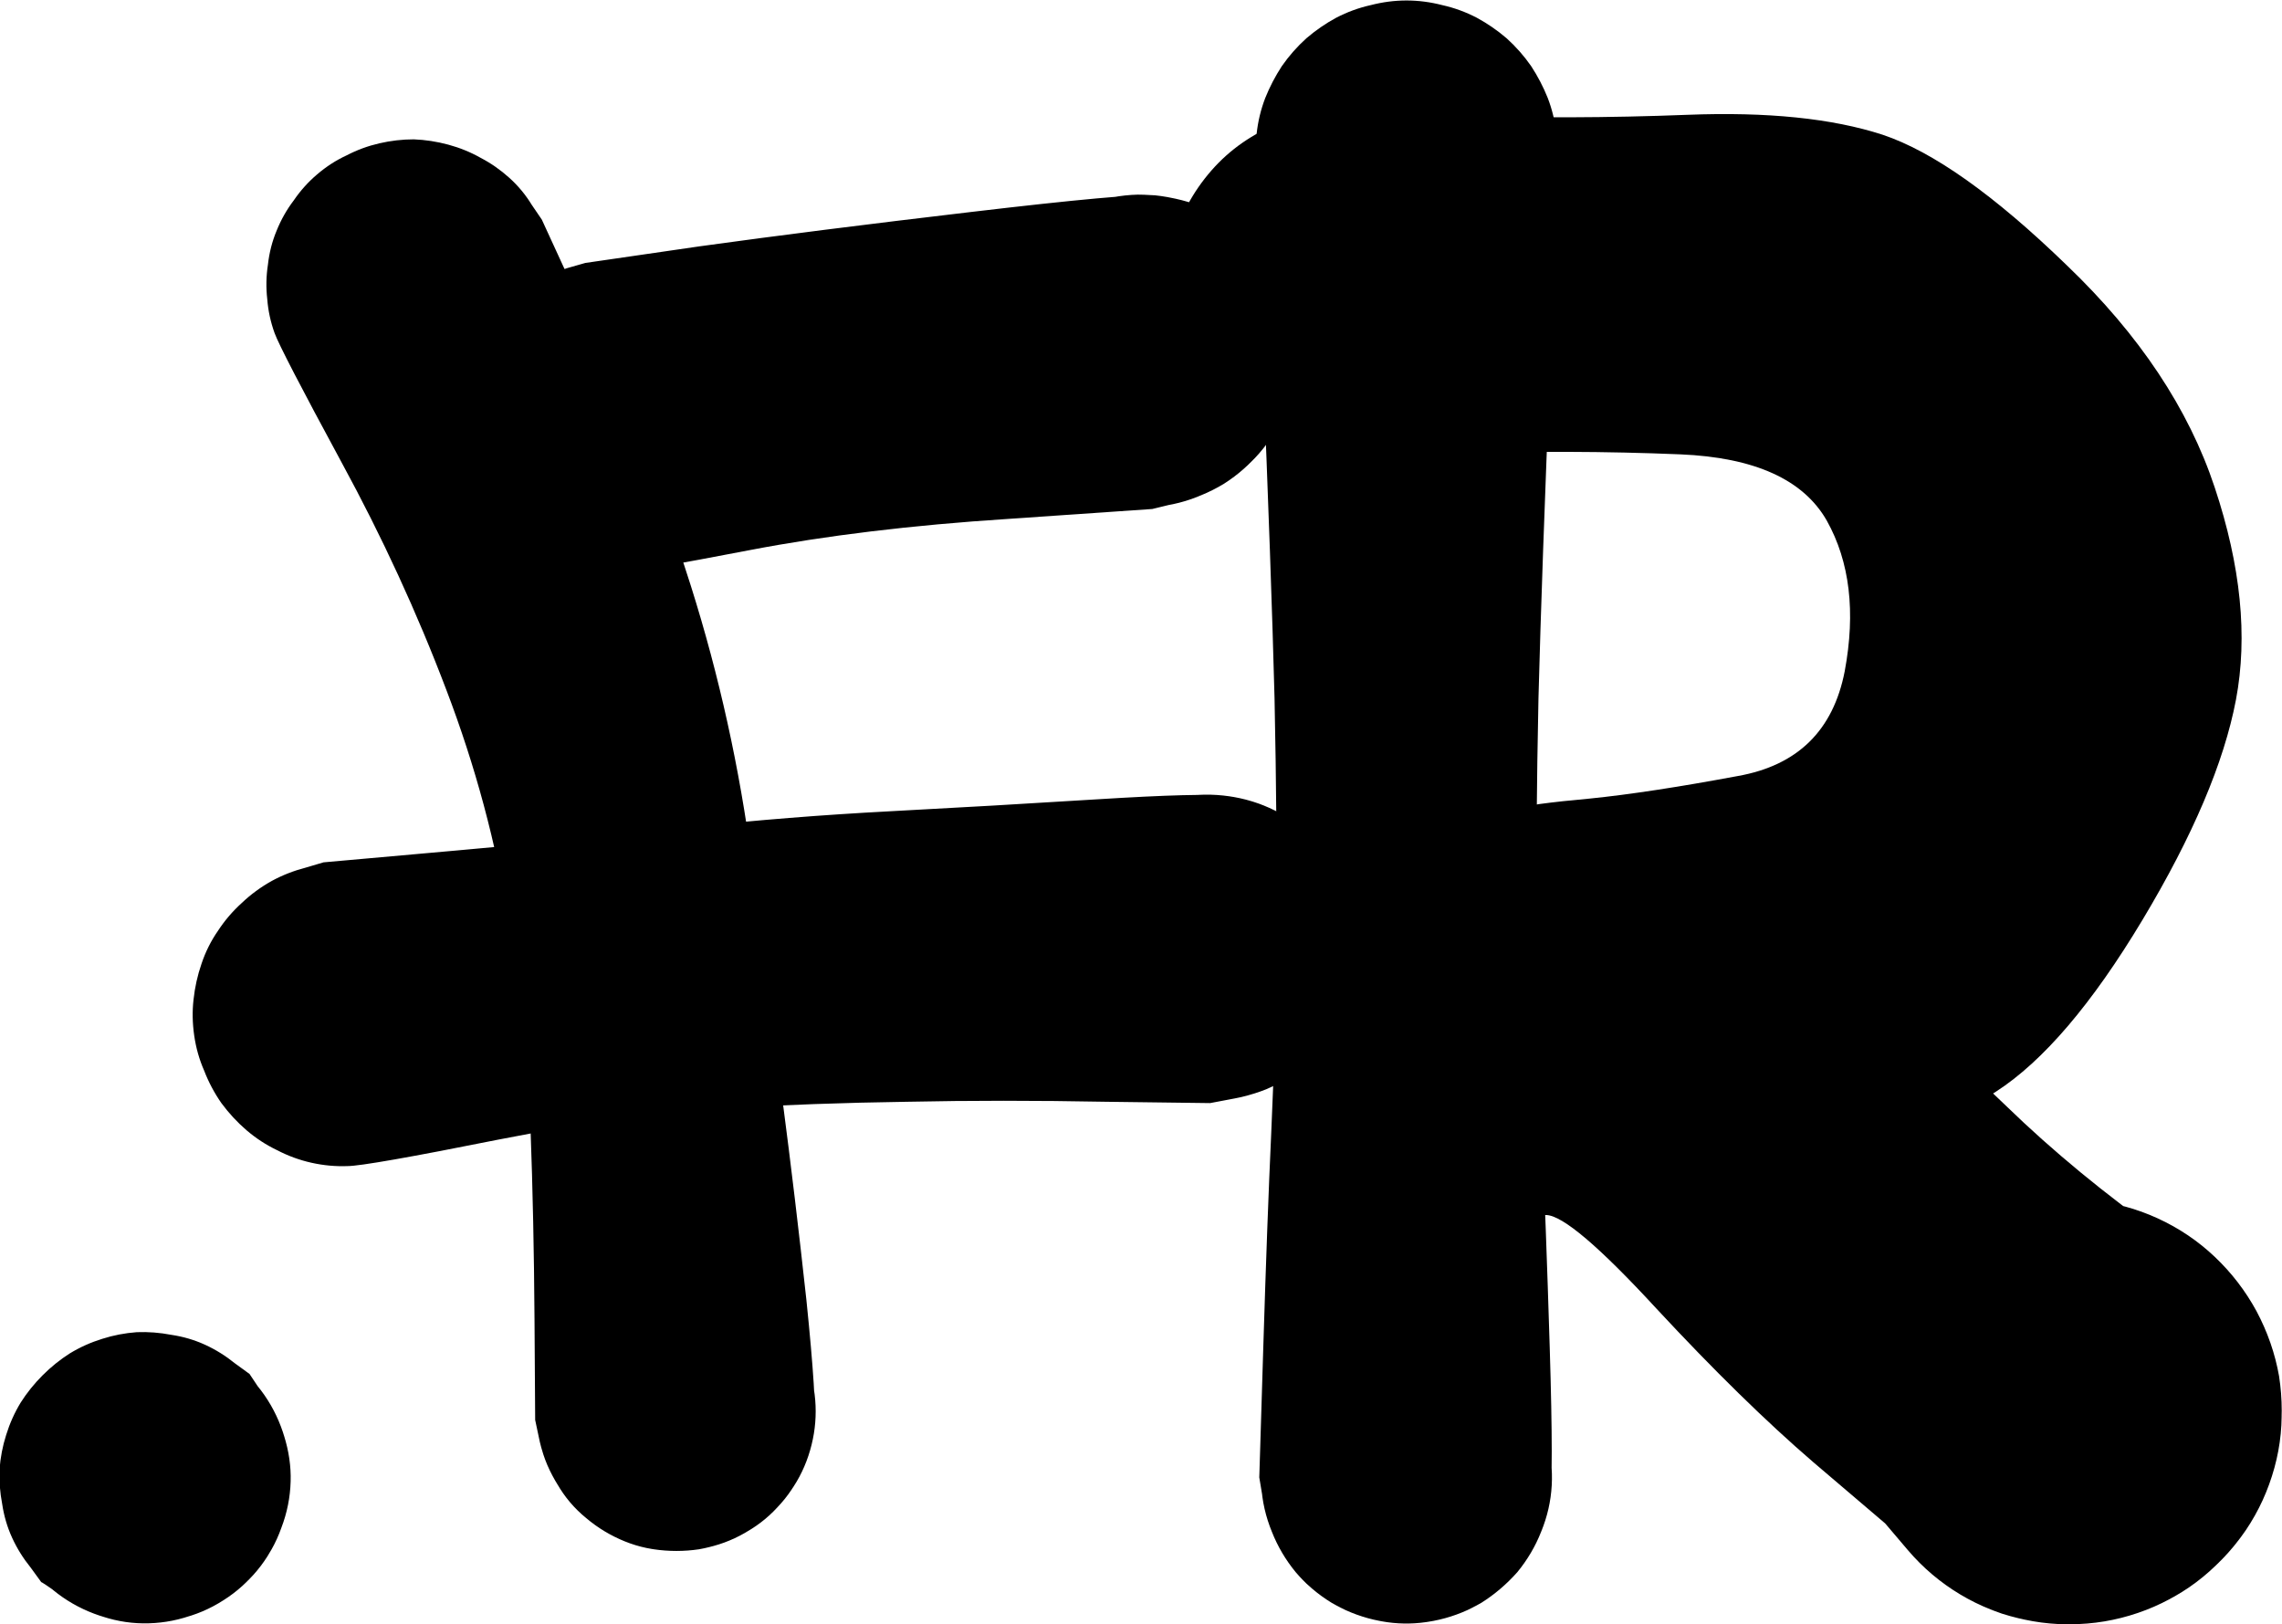 <?xml version="1.0" encoding="UTF-8"?>
<!-- Created with Inkscape (http://www.inkscape.org/) -->
<svg width="18.204mm" height="12.955mm" version="1.1" viewBox="0 0 18.204 12.955" xmlns="http://www.w3.org/2000/svg">
 <g transform="translate(-186.56 -255.02)">
  <g transform="matrix(.529 0 0 .529 189.84 257.29)">
   <path d="m1.97-0.98t0.8 1.74q0.81 1.76 1.45 3.79t0.92 4.17q0.28 2.13 0.46 3.58 0.19 1.45 0.36 3.01 0.16 1.56 0.12 1.91-0.03 0.34-0.18 0.65-0.14 0.32-0.38 0.57-0.23 0.25-0.54 0.41-0.3 0.16-0.64 0.22-0.34 0.05-0.68 0-0.34-0.06-0.64-0.22-0.31-0.16-0.55-0.41-0.23-0.25-0.38-0.56t-0.18-0.65q-0.04-0.35 0.03-0.68 0.07-0.34 0.25-0.63 0.18-0.3 0.44-0.52 0.26-0.23 0.58-0.36 0.32-0.12 0.67-0.14 0.34-0.02 0.67 0.07t0.62 0.28q0.29 0.2 0.5 0.47 0.2 0.27 0.32 0.6 0.11 0.33 0.11 0.67t-0.11 0.67-0.32 0.6q-0.21 0.28-0.49 0.47-0.29 0.2-0.62 0.29t-0.67 0.07q-0.35-0.01-0.67-0.14t-0.58-0.35q-0.27-0.22-0.44-0.52-0.18-0.29-0.26-0.63-0.07-0.33-0.07-0.33t-0.01-1.52q-0.01-1.51-0.06-2.87t-0.33-3.12q-0.28-1.77-0.94-3.5-0.66-1.74-1.58-3.43-0.92-1.7-1.01-1.95t-0.11-0.51q-0.03-0.26 0.01-0.52 0.03-0.27 0.13-0.51 0.1-0.25 0.26-0.46 0.15-0.22 0.35-0.39 0.21-0.18 0.45-0.29 0.23-0.12 0.49-0.18t0.52-0.06q0.26 0.01 0.52 0.08t0.49 0.2q0.23 0.12 0.43 0.3t0.34 0.41q0.15 0.22 0.15 0.22z"/>
  </g>
  <g transform="matrix(.529 0 0 .529 191.43 258.35)">
   <path d="m-0.38-2.33t1.72-0.25q1.73-0.24 4.11-0.52 2.37-0.28 2.76-0.25 0.38 0.04 0.74 0.19 0.35 0.16 0.64 0.42 0.28 0.26 0.47 0.6t0.26 0.72 0.01 0.77q-0.05 0.38-0.23 0.71-0.17 0.35-0.45 0.62t-0.63 0.44q-0.34 0.17-0.73 0.22-0.38 0.05-0.76-0.03t-0.72-0.27q-0.33-0.19-0.59-0.48-0.25-0.3-0.4-0.64-0.15-0.36-0.18-0.75-0.03-0.38 0.07-0.76 0.1-0.37 0.31-0.7 0.21-0.32 0.51-0.56 0.31-0.24 0.67-0.37 0.37-0.13 0.75-0.14 0.39 0 0.76 0.11 0.37 0.12 0.68 0.35t0.54 0.55q0.22 0.31 0.33 0.68t0.1 0.76q-0.02 0.39-0.16 0.75-0.13 0.35-0.38 0.65-0.24 0.3-0.57 0.51-0.33 0.2-0.71 0.29-0.37 0.09-0.37 0.09t-2.18 0.15q-2.17 0.14-3.89 0.47t-2 0.35q-0.28 0.01-0.56-0.05-0.28-0.05-0.54-0.17-0.25-0.13-0.48-0.3-0.22-0.18-0.39-0.41t-0.29-0.49q-0.11-0.27-0.16-0.55-0.04-0.28-0.02-0.56t0.11-0.55 0.24-0.52q0.15-0.24 0.36-0.44 0.2-0.2 0.45-0.34t0.52-0.22q0.28-0.08 0.28-0.08z"/>
  </g>
  <g transform="matrix(.529 0 0 .529 189.31 263.11)">
   <path d="m-0.32-2.29t2.02-0.18 3.51-0.35q1.49-0.16 3.01-0.24t3.12-0.18 1.97-0.05q0.38 0.05 0.72 0.22t0.61 0.44 0.43 0.61q0.17 0.34 0.22 0.72t-0.02 0.75-0.26 0.69q-0.19 0.33-0.47 0.58-0.29 0.26-0.64 0.41-0.35 0.14-0.72 0.17-0.38 0.03-0.75-0.06t-0.69-0.3q-0.32-0.2-0.55-0.5-0.24-0.3-0.37-0.64-0.13-0.36-0.14-0.74t0.1-0.74q0.12-0.36 0.34-0.67t0.53-0.53 0.67-0.33q0.37-0.11 0.74-0.1 0.38 0.01 0.74 0.14 0.36 0.14 0.65 0.37 0.3 0.24 0.5 0.56t0.29 0.69 0.06 0.75-0.18 0.73q-0.15 0.34-0.41 0.62-0.25 0.28-0.58 0.46-0.33 0.19-0.71 0.26-0.37 0.07-0.37 0.07t-1.57-0.02q-1.58-0.03-3 0-1.41 0.02-2.79 0.1-1.37 0.08-3.37 0.47-2 0.4-2.28 0.4-0.27 0.01-0.54-0.05t-0.52-0.19q-0.25-0.12-0.46-0.3t-0.38-0.41q-0.16-0.23-0.26-0.49-0.11-0.25-0.15-0.53t-0.01-0.54q0.03-0.28 0.12-0.54 0.09-0.27 0.25-0.5 0.15-0.23 0.36-0.42 0.2-0.19 0.45-0.33 0.24-0.13 0.51-0.2 0.27-0.08 0.27-0.08z"/>
  </g>
  <g transform="matrix(.529 0 0 .529 197.78 256.23)">
   <path d="m2.3 0t-0.13 3.16-0.18 5.08q-0.04 1.92-0.03 3.6 0.02 1.67 0.08 2.96t0.12 3.24q0.06 1.96 0 2.31-0.06 0.36-0.23 0.67-0.16 0.32-0.43 0.57-0.26 0.25-0.58 0.4-0.33 0.15-0.69 0.19-0.35 0.04-0.7-0.04t-0.66-0.26q-0.31-0.19-0.54-0.46-0.23-0.28-0.36-0.61-0.14-0.34-0.16-0.7t0.08-0.7q0.1-0.35 0.3-0.65t0.49-0.51q0.28-0.22 0.62-0.34 0.35-0.11 0.7-0.11 0.36 0 0.7 0.11 0.34 0.12 0.62 0.34 0.29 0.22 0.49 0.51 0.2 0.3 0.3 0.65 0.1 0.34 0.08 0.7t-0.16 0.7q-0.13 0.33-0.36 0.61-0.24 0.27-0.54 0.46-0.31 0.18-0.66 0.26-0.36 0.08-0.7 0.04-0.36-0.04-0.69-0.19-0.32-0.15-0.59-0.4-0.26-0.25-0.42-0.57-0.17-0.32-0.23-0.67-0.06-0.36-0.06-0.36 0 0.01 0.06-1.95 0.06-1.95 0.12-3.24t0.08-2.96q0.01-1.68-0.03-3.6-0.05-1.92-0.18-5.08t-0.09-3.43q0.03-0.28 0.13-0.54 0.1-0.25 0.25-0.48 0.16-0.23 0.37-0.42 0.21-0.18 0.45-0.31 0.25-0.13 0.52-0.19 0.27-0.07 0.54-0.07t0.54 0.07q0.27 0.06 0.52 0.19 0.24 0.13 0.45 0.31 0.21 0.19 0.37 0.42 0.15 0.23 0.25 0.48 0.1 0.26 0.13 0.54 0.04 0.27 0.04 0.27z"/>
  </g>
  <g transform="matrix(.529 0 0 .529 197.25 257.29)">
   <path d="m0-2.62t1.72 0.07q1.72 0.06 3.52-0.01t2.94 0.3q1.14 0.38 2.78 1.97 1.64 1.57 2.23 3.35 0.59 1.77 0.32 3.2-0.27 1.42-1.41 3.32t-2.21 2.59-2.44 1.1q-1.36 0.41-2.53 0.54-1.17 0.12-1.31 0.18-0.13 0.05-0.5 0.04-0.38-0.01-0.74-0.11t-0.69-0.28-0.61-0.44q-0.27-0.25-0.48-0.57-0.2-0.31-0.33-0.67-0.12-0.35-0.16-0.72-0.04-0.38 0.02-0.75 0.05-0.37 0.19-0.72 0.15-0.35 0.37-0.65 0.22-0.31 0.5-0.55 0.29-0.24 0.63-0.41 0.33-0.16 0.7-0.24 0.37-0.09 1.83 0.42 1.46 0.5 3.07 1.77 1.61 1.28 2.64 2.28 1.04 1.01 2.38 1.96 1.34 0.96 1.54 1.45 0.19 0.48 0.22 1.01 0.04 0.52-0.1 1.03t-0.43 0.94q-0.3 0.44-0.72 0.76-0.41 0.32-0.91 0.49t-1.02 0.17q-0.53 0-1.03-0.16-0.5-0.17-0.91-0.49-0.42-0.31-0.72-0.75-0.3-0.43-0.44-0.94-0.14-0.5-0.12-1.03 0.03-0.52 0.22-1.01 0.2-0.49 0.53-0.89 0.34-0.4 0.79-0.67 0.45-0.28 0.96-0.39 0.52-0.12 1.04-0.06 0.52 0.05 1 0.27t0.86 0.58 0.63 0.82q0.25 0.47 0.34 0.98 0.08 0.52 0 1.04t-0.33 0.99q-0.24 0.46-0.62 0.82-0.38 0.37-0.86 0.59-0.47 0.22-1 0.28-0.52 0.06-1.03-0.05-0.52-0.11-0.97-0.38t-0.79-0.67-0.34-0.4-1.08-0.92q-1.07-0.92-2.37-2.32-1.29-1.4-1.66-1.41-0.38-0.01-0.74-0.11t-0.69-0.28-0.61-0.44q-0.27-0.25-0.48-0.57-0.2-0.31-0.33-0.67-0.12-0.35-0.16-0.72-0.04-0.38 0.02-0.75 0.05-0.37 0.19-0.72 0.15-0.35 0.37-0.65 0.22-0.31 0.5-0.55 0.29-0.24 0.63-0.41 0.33-0.16 0.7-0.24 0.37-0.09 1.26-0.17 0.89-0.09 2.23-0.34 1.35-0.24 1.61-1.58 0.25-1.34-0.27-2.27-0.53-0.93-2.21-1-1.69-0.07-3.41-0.01-1.72 0.07-2.03 0.03t-0.61-0.15q-0.29-0.11-0.55-0.29t-0.47-0.42-0.36-0.52-0.22-0.58q-0.08-0.31-0.08-0.62t0.08-0.62q0.07-0.31 0.22-0.58 0.15-0.28 0.36-0.52t0.47-0.42 0.55-0.29q0.3-0.11 0.61-0.15t0.31-0.04z"/>
  </g>
  <g transform="matrix(.529 0 0 .529 187.72 266.81)">
   <path d="m1.57-1.57t0.2 0.3q0.21 0.29 0.32 0.63 0.11 0.35 0.1 0.69-0.01 0.36-0.14 0.7-0.12 0.34-0.35 0.62-0.22 0.28-0.52 0.47-0.31 0.2-0.66 0.28-0.34 0.09-0.69 0.06-0.36-0.03-0.69-0.17t-0.6-0.38-0.44-0.56q-0.18-0.31-0.25-0.66-0.06-0.36-0.02-0.7 0.05-0.36 0.21-0.68t0.42-0.57q0.25-0.26 0.57-0.42t0.68-0.21q0.35-0.04 0.7 0.02 0.35 0.07 0.66 0.25 0.32 0.17 0.56 0.44t0.38 0.6 0.17 0.69q0.03 0.35-0.06 0.69-0.09 0.35-0.28 0.66-0.19 0.3-0.47 0.52-0.28 0.23-0.62 0.35-0.34 0.13-0.7 0.14-0.35 0.01-0.69-0.1t-0.63-0.32q-0.3-0.21-0.3-0.2 0 0-0.16-0.22-0.17-0.21-0.28-0.45t-0.15-0.51q-0.05-0.26-0.04-0.52 0.02-0.27 0.1-0.52 0.08-0.26 0.22-0.49 0.14-0.22 0.33-0.41t0.41-0.33q0.23-0.14 0.49-0.22 0.25-0.08 0.52-0.1 0.26-0.01 0.52 0.04 0.27 0.04 0.51 0.15t0.45 0.28q0.22 0.16 0.22 0.16z"/>
  </g>
 </g>
</svg>
